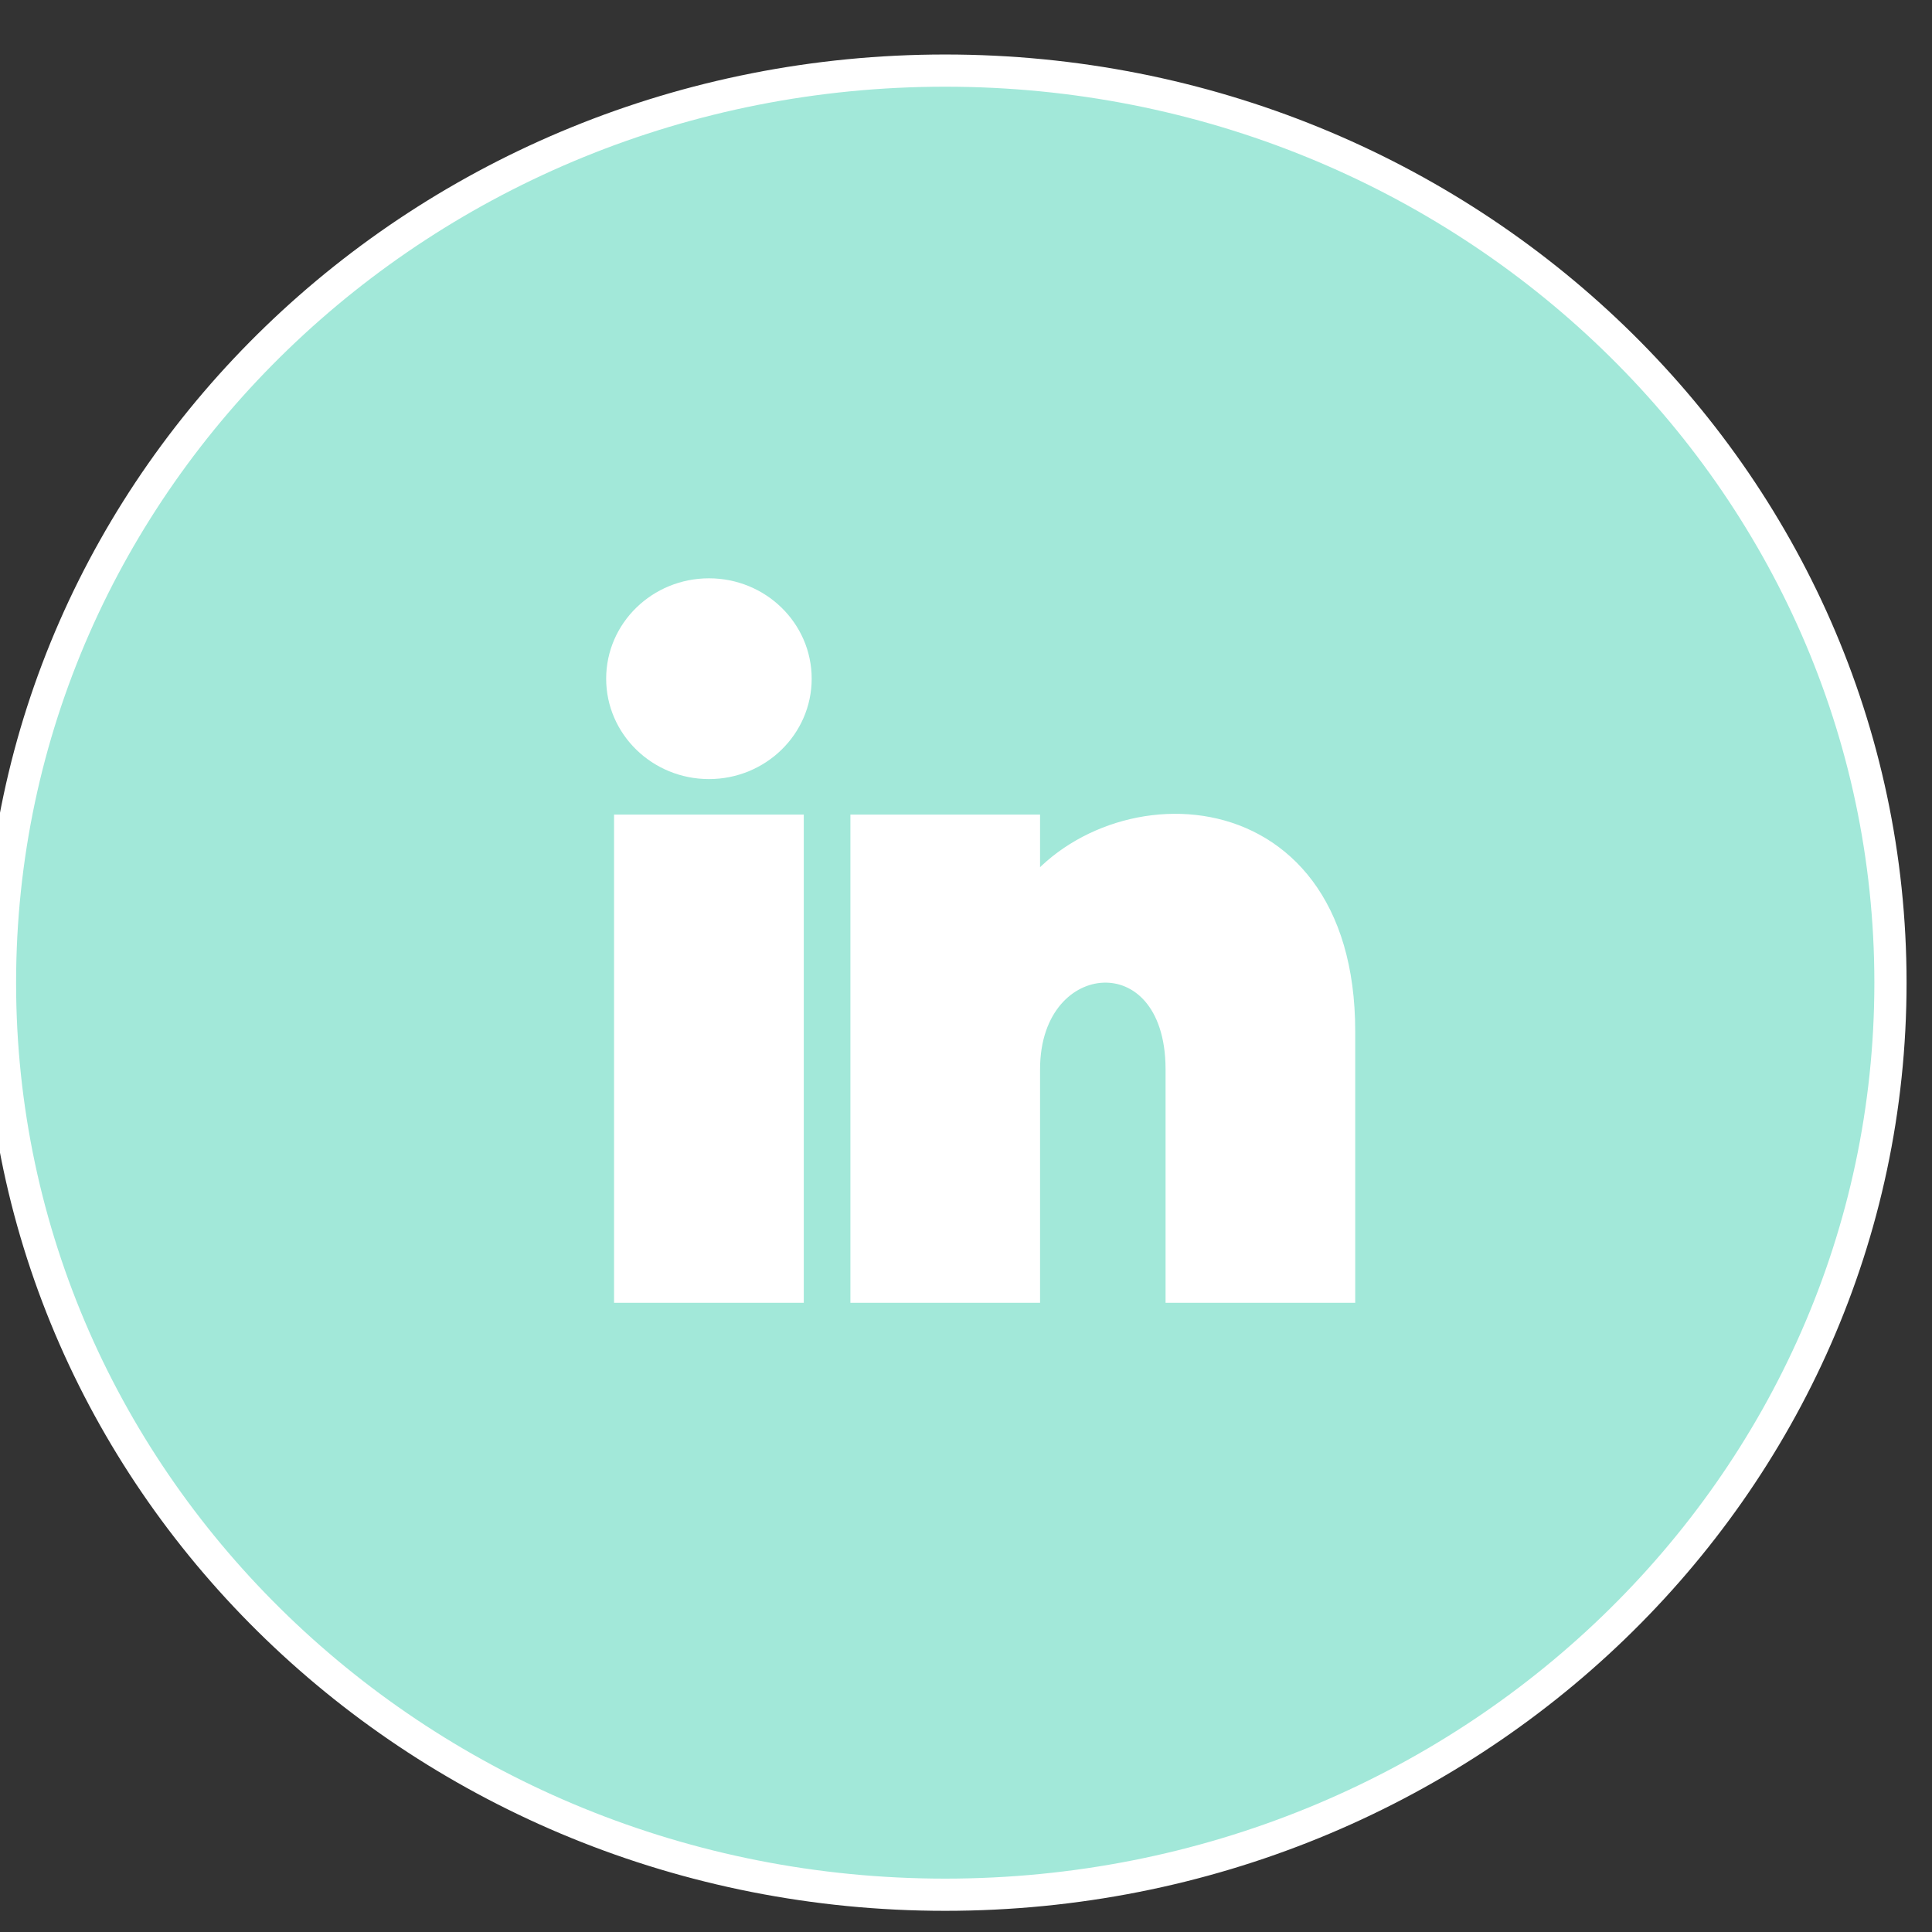 <?xml version="1.0" encoding="utf-8"?>
<svg width="24" height="24" viewBox="0 0 24 24" xmlns="http://www.w3.org/2000/svg">
  <rect x="0" y="0" width="24" height="24" fill="#333333" stroke="none"/>
  <circle style="stroke: rgb(255, 255, 255); fill: rgb(255, 255, 255); vector-effect: non-scaling-stroke; stroke-width: 0px;" cx="12.554" cy="11.741" r="9.752"/>
  <path d="M 11.741 0.877 C 5.258 0.877 0 5.951 0 12.208 C 0 18.465 5.258 23.537 11.741 23.537 C 18.226 23.537 23.484 18.465 23.484 12.208 C 23.484 5.951 18.226 0.877 11.741 0.877 Z M 9.785 15.984 L 7.828 15.984 L 7.828 10.319 L 9.785 10.319 L 9.785 15.984 Z M 8.807 9.478 C 8.213 9.478 7.73 9.009 7.73 8.431 C 7.73 7.853 8.212 7.384 8.807 7.384 C 9.402 7.384 9.883 7.853 9.883 8.431 C 9.883 9.009 9.401 9.478 8.807 9.478 Z M 16.635 15.984 L 14.679 15.984 L 14.679 13.283 C 14.679 11.507 12.72 11.657 12.72 13.283 L 12.72 15.984 L 10.764 15.984 L 10.764 10.319 L 12.72 10.319 L 12.72 11.351 C 13.574 9.825 16.635 9.713 16.635 12.812 L 16.635 15.984 Z" style="fill: rgb(162, 232, 217); fill-rule: evenodd; stroke: rgb(255, 255, 255); stroke-width: 0.4px;"/>
</svg>